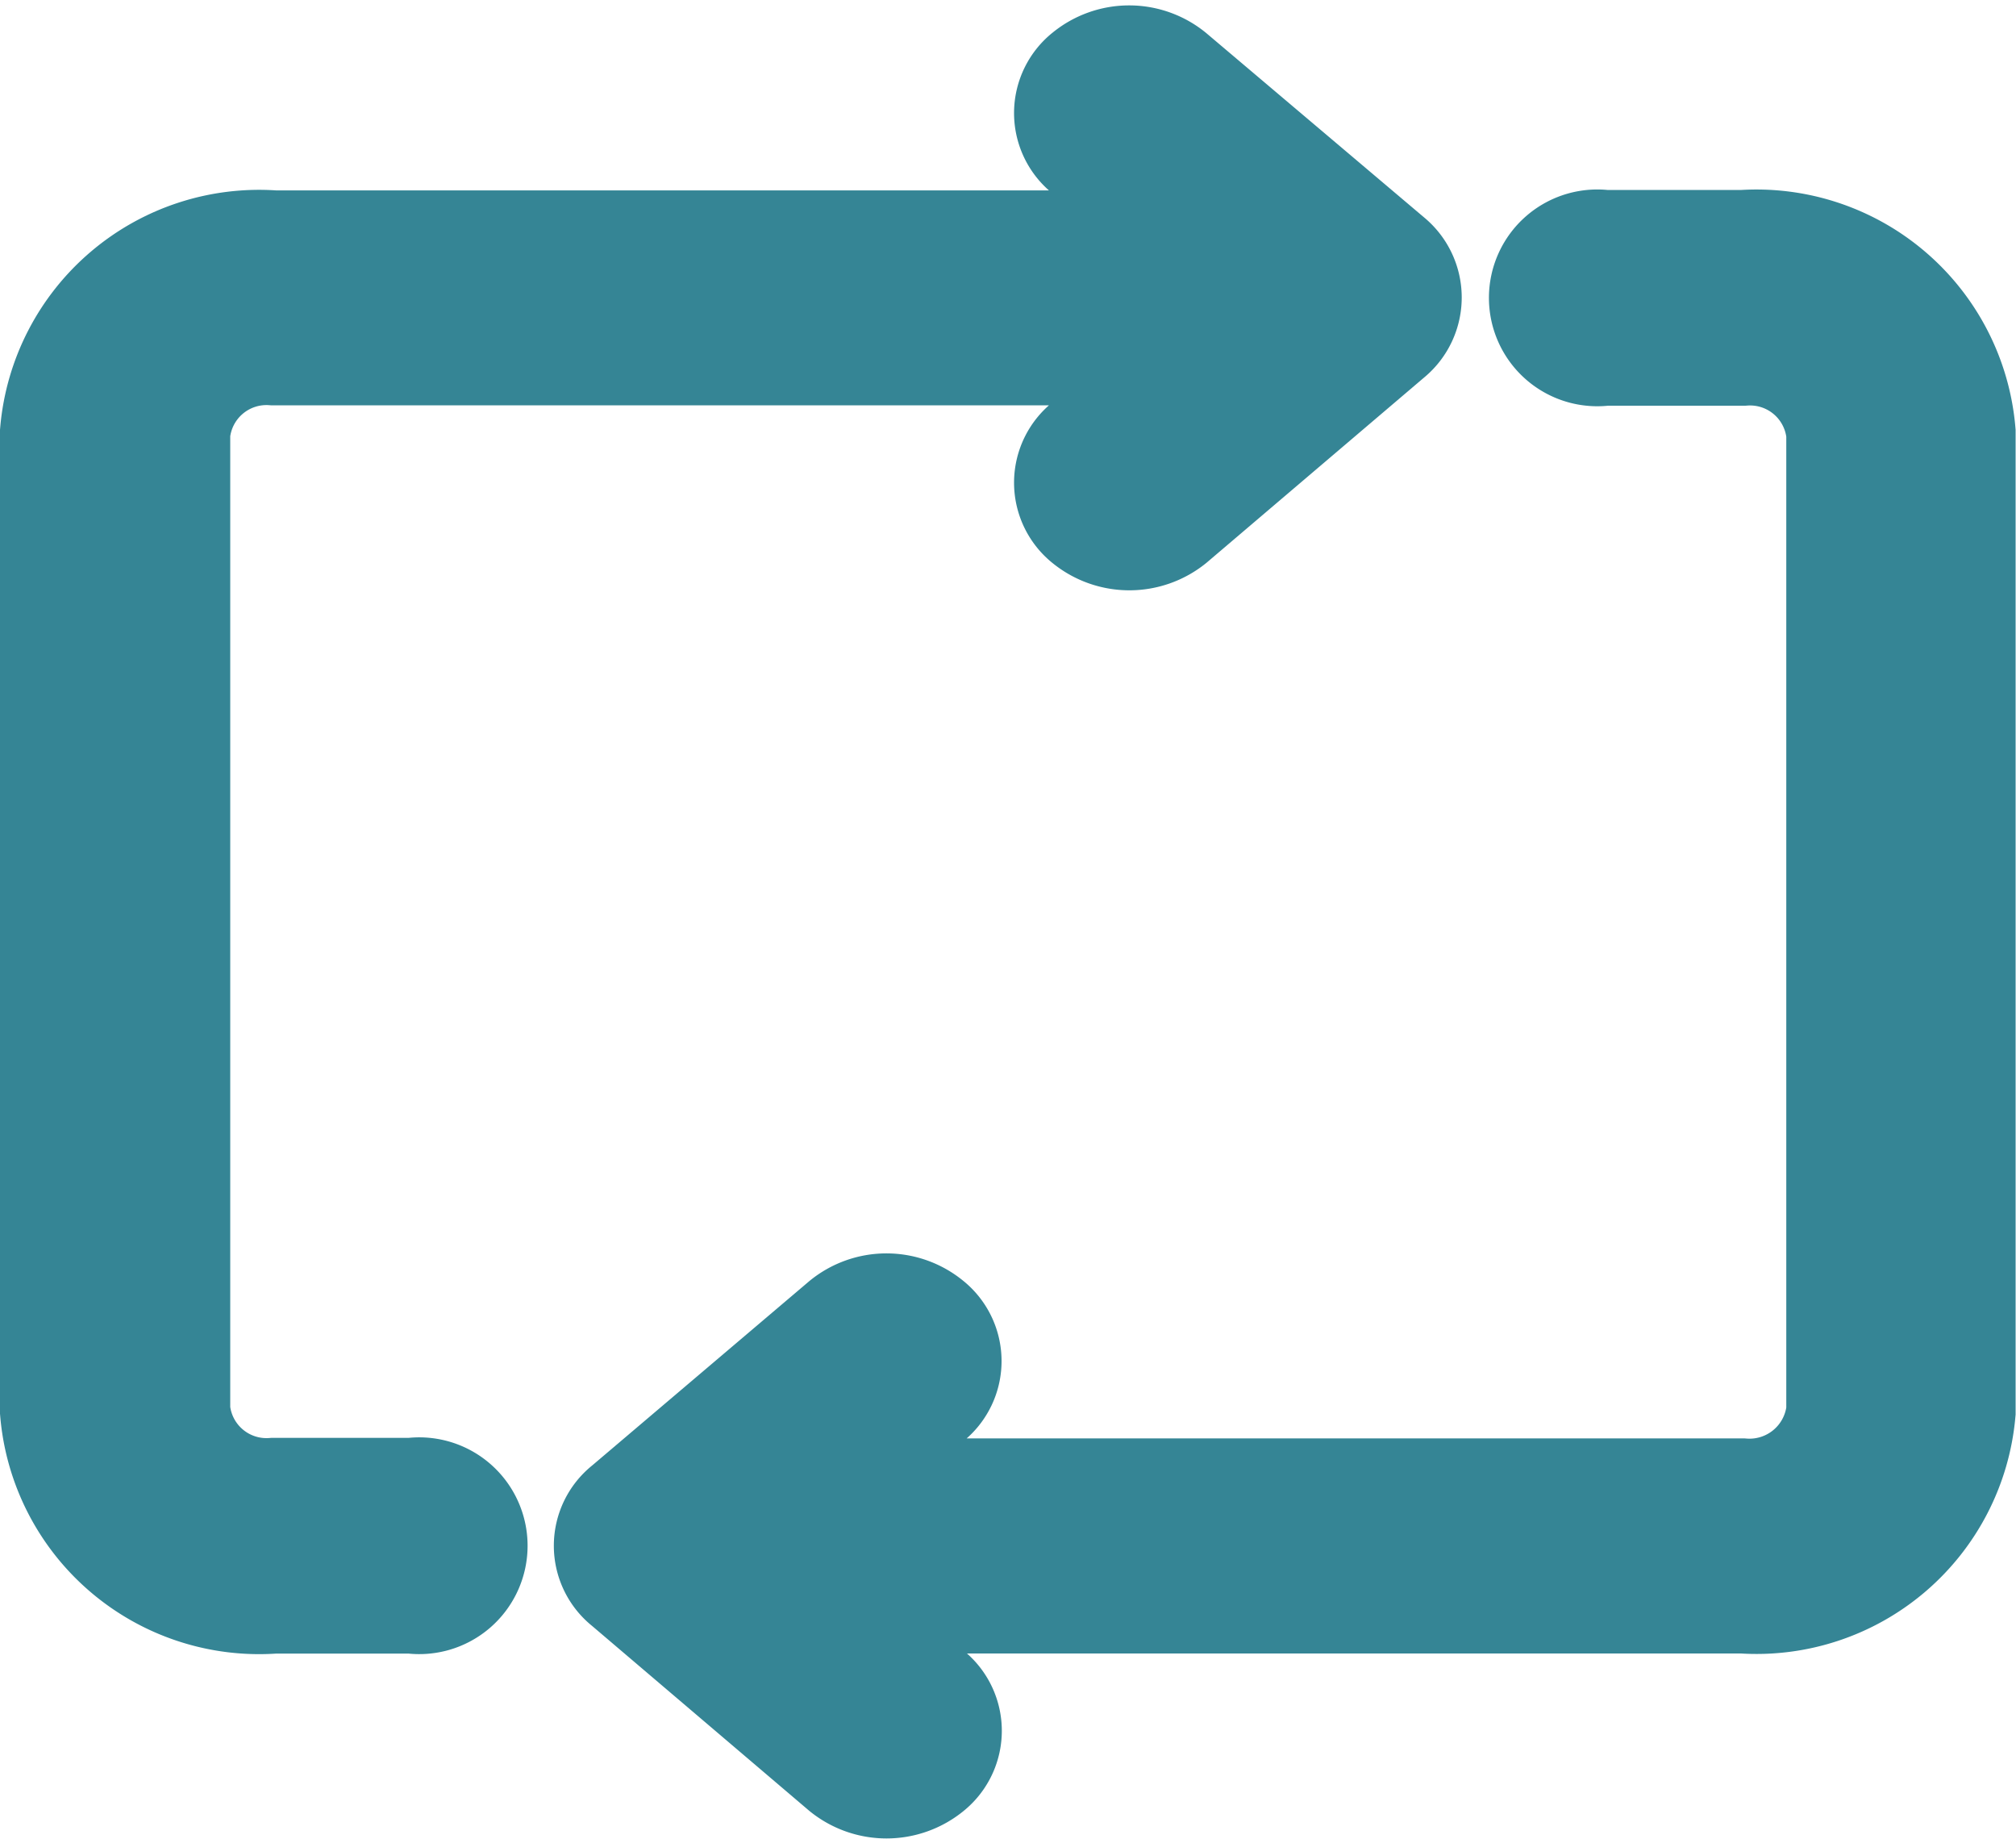 <svg xmlns="http://www.w3.org/2000/svg" viewBox="-578.5 442.462 15.516 14.148"><defs><style>.a{fill:#358595;stroke:#358595;}</style></defs><g transform="translate(-578 443)"><path class="a" d="M158.093,62.706h-7.326l1.015-.863a.294.294,0,0,0,0-.464.433.433,0,0,0-.545,0L149.563,62.8a.294.294,0,0,0,0,.464l1.673,1.424a.438.438,0,0,0,.548,0,.294.294,0,0,0,0-.464l-1.015-.863H158.1A1.5,1.5,0,0,0,159.7,62V54.467A1.5,1.5,0,0,0,158.1,53.1h-1.068a.334.334,0,1,0,0,.66H158.1a.782.782,0,0,1,.835.71V62A.787.787,0,0,1,158.093,62.706Z" transform="translate(-145.187 -51.676)"/><path class="a" d="M22.613.1a.433.433,0,0,0-.545,0,.294.294,0,0,0,0,.464l1.015.863H15.757A1.5,1.5,0,0,0,14.15,2.791v7.528a1.5,1.5,0,0,0,1.607,1.367h1.068a.334.334,0,1,0,0-.66H15.757a.782.782,0,0,1-.835-.71V2.791a.782.782,0,0,1,.835-.71h7.326l-1.015.863a.294.294,0,0,0,0,.464.438.438,0,0,0,.548,0l1.673-1.424a.3.3,0,0,0,0-.466Z" transform="translate(-14.15 0)"/></g></svg>